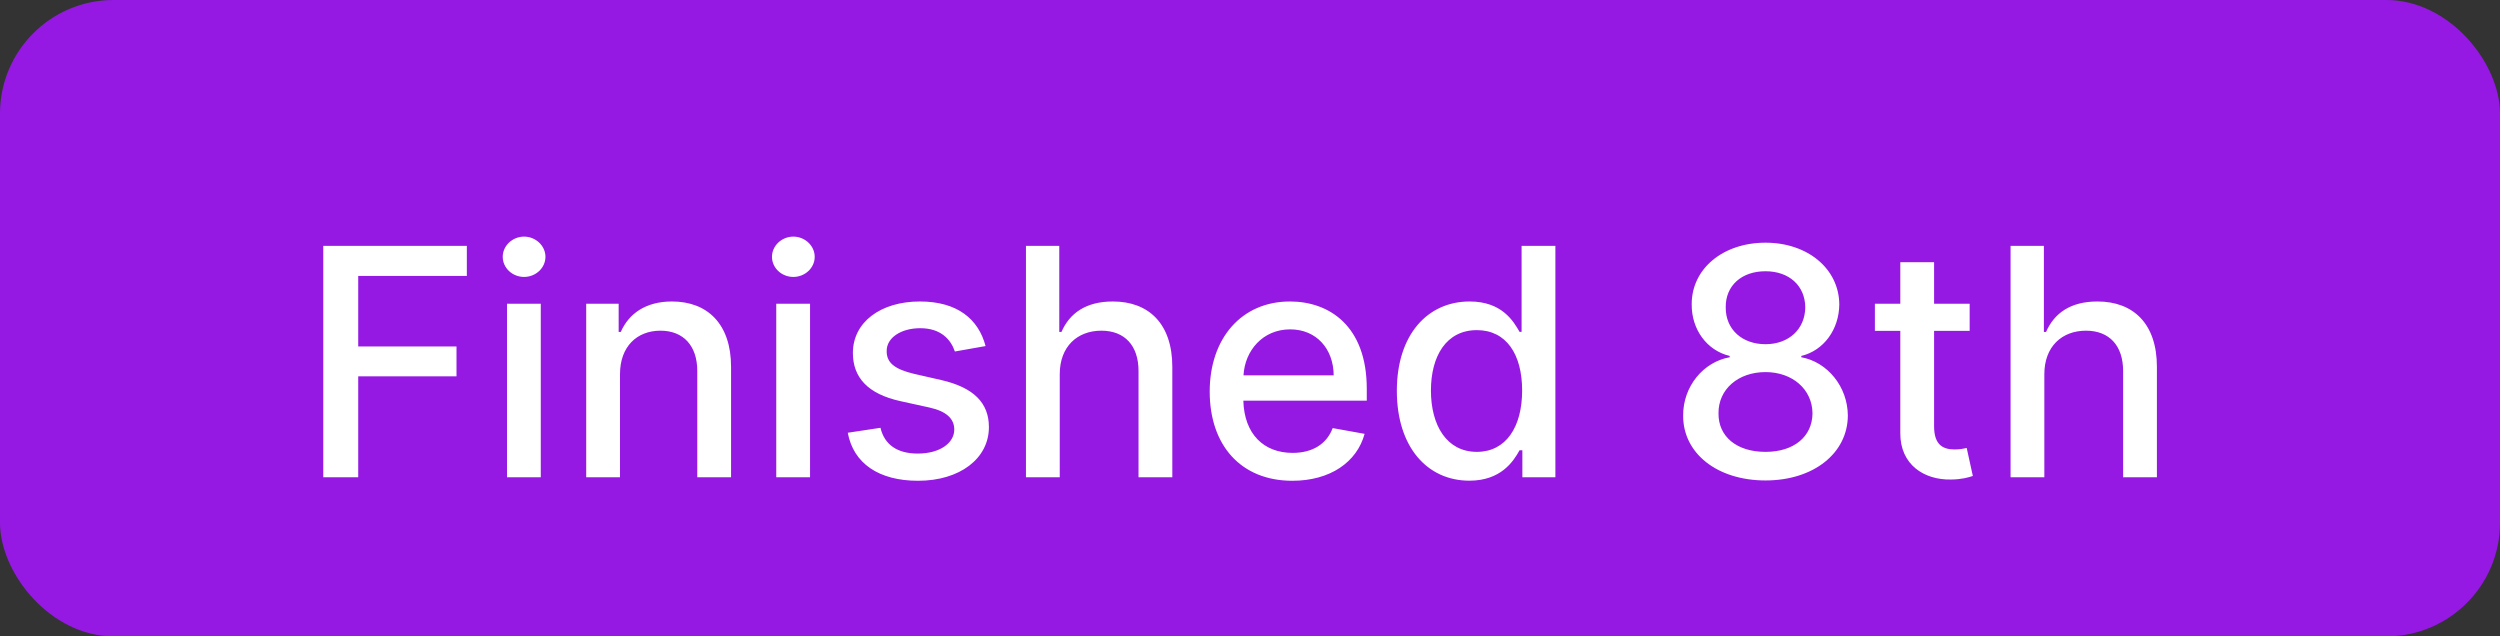 <svg width="110" height="28" viewBox="0 0 110 28" fill="none" xmlns="http://www.w3.org/2000/svg" xmlns:xlink="http://www.w3.org/1999/xlink">
	<rect x="0" y="0" width="110" height="28" fill="#333333" stroke="none"/>
	<desc>
			Created with Pixso.
	</desc>
	<defs>
		<clipPath id="clip151_4825">
			<rect id="Frame 31" rx="5" width="110" height="28" fill="white" fill-opacity="0"/>
		</clipPath>
	</defs>
	<rect id="Frame 31" rx="5" width="110" height="28" fill="#9519E3" fill-opacity="1"/>
	<g clip-path="url(#clip151_4825)">
		<path id="Finished 8th" d="M24 11.3C24 11.789 23.572 12.185 23.06 12.185C22.544 12.185 22.12 11.789 22.12 11.3C22.12 10.815 22.544 10.411 23.06 10.411C23.572 10.411 24 10.815 24 11.3ZM35.847 11.3C35.847 11.789 35.42 12.185 34.907 12.185C34.391 12.185 33.967 11.789 33.967 11.3C33.967 10.815 34.391 10.411 34.907 10.411C35.42 10.411 35.847 10.815 35.847 11.3ZM81.305 18.286C81.298 19.937 79.801 21.14 77.682 21.14C75.546 21.14 74.049 19.937 74.059 18.286C74.049 17.004 74.948 15.924 76.106 15.719L76.106 15.661C75.098 15.422 74.425 14.489 74.435 13.395C74.425 11.836 75.799 10.678 77.682 10.678C79.548 10.678 80.919 11.836 80.929 13.395C80.919 14.492 80.249 15.422 79.258 15.661L79.258 15.719C80.396 15.924 81.298 17.004 81.305 18.286ZM15.762 21L14.224 21L14.224 10.818L20.541 10.818L20.541 12.141L15.762 12.141L15.762 15.244L20.086 15.244L20.086 16.56L15.762 16.56L15.762 21ZM48.461 14.55C47.401 14.55 46.629 15.248 46.629 16.464L46.629 21L45.142 21L45.142 10.818L46.608 10.818L46.608 14.605L46.704 14.605C47.063 13.781 47.778 13.265 48.967 13.265C50.539 13.265 51.582 14.239 51.582 16.143L51.582 21L50.095 21L50.095 16.321C50.095 15.203 49.483 14.55 48.461 14.55ZM66.861 19.811C66.591 20.299 66.044 21.15 64.653 21.15C62.797 21.15 61.461 19.667 61.461 17.196C61.461 14.721 62.818 13.265 64.663 13.265C66.085 13.265 66.591 14.13 66.861 14.602L66.95 14.602L66.95 10.818L68.437 10.818L68.437 21L66.984 21L66.984 19.811L66.861 19.811ZM91.784 14.55C90.724 14.55 89.951 15.248 89.951 16.464L89.951 21L88.465 21L88.465 10.818L89.931 10.818L89.931 14.605L90.027 14.605C90.386 13.781 91.1 13.265 92.289 13.265C93.862 13.265 94.904 14.239 94.904 16.143L94.904 21L93.417 21L93.417 16.321C93.417 15.203 92.805 14.55 91.784 14.55ZM85.1 13.364L86.665 13.364L86.665 14.557L85.1 14.557L85.1 18.758C85.1 19.619 85.534 19.776 86.016 19.776C86.255 19.776 86.436 19.732 86.535 19.711L86.805 20.942C86.631 21.003 86.313 21.096 85.841 21.099C84.669 21.123 83.61 20.453 83.613 19.065L83.613 14.557L82.495 14.557L82.495 13.364L83.613 13.364L83.613 11.536L85.1 11.536L85.1 13.364ZM75.932 13.521C75.922 14.492 76.653 15.145 77.682 15.145C78.697 15.145 79.422 14.492 79.432 13.521C79.422 12.568 78.718 11.935 77.682 11.935C76.629 11.935 75.922 12.568 75.932 13.521ZM29.06 14.55C28.025 14.55 27.28 15.248 27.28 16.464L27.28 21L25.793 21L25.793 13.364L27.221 13.364L27.221 14.605L27.314 14.605C27.669 13.795 28.418 13.265 29.566 13.265C31.128 13.265 32.167 14.253 32.167 16.143L32.167 21L30.68 21L30.68 16.321C30.68 15.213 30.069 14.55 29.06 14.55ZM40.474 13.265C42.124 13.265 43.054 14.041 43.365 15.227L42.015 15.466C41.841 14.954 41.413 14.441 40.491 14.441C39.646 14.441 39.007 14.861 39.014 15.446C39.007 15.965 39.373 16.246 40.21 16.447L41.424 16.724C42.825 17.049 43.512 17.715 43.512 18.792C43.512 20.176 42.234 21.154 40.392 21.154C38.676 21.154 37.551 20.395 37.302 19.041L38.741 18.823C38.918 19.575 39.489 19.957 40.381 19.957C41.355 19.957 41.988 19.493 41.988 18.901C41.988 18.426 41.642 18.098 40.908 17.934L39.616 17.65C38.184 17.332 37.527 16.611 37.527 15.528C37.527 14.174 38.751 13.265 40.474 13.265ZM60.043 19.089C59.704 20.334 58.529 21.154 56.861 21.154C54.608 21.154 53.227 19.602 53.227 17.23C53.227 14.885 54.629 13.265 56.758 13.265C58.487 13.265 60.138 14.342 60.138 17.104L60.138 17.63L54.707 17.63C54.748 19.1 55.603 19.927 56.878 19.927C57.722 19.927 58.368 19.558 58.638 18.836L60.043 19.089ZM23.794 21L22.308 21L22.308 13.364L23.794 13.364L23.794 21ZM35.642 21L34.155 21L34.155 13.364L35.642 13.364L35.642 21ZM56.768 14.492C55.558 14.492 54.772 15.432 54.714 16.516L58.682 16.516C58.675 15.347 57.92 14.492 56.768 14.492ZM62.961 17.182C62.961 18.713 63.651 19.882 64.981 19.882C66.263 19.882 66.974 18.789 66.974 17.182C66.974 15.586 66.276 14.526 64.981 14.526C63.638 14.526 62.961 15.665 62.961 17.182ZM75.614 18.187C75.604 19.206 76.411 19.882 77.682 19.882C78.94 19.882 79.74 19.206 79.75 18.187C79.74 17.127 78.865 16.372 77.682 16.372C76.479 16.372 75.604 17.127 75.614 18.187Z" fill="#FFFFFF" fill-opacity="1" fill-rule="evenodd"/>
	</g>
</svg>
